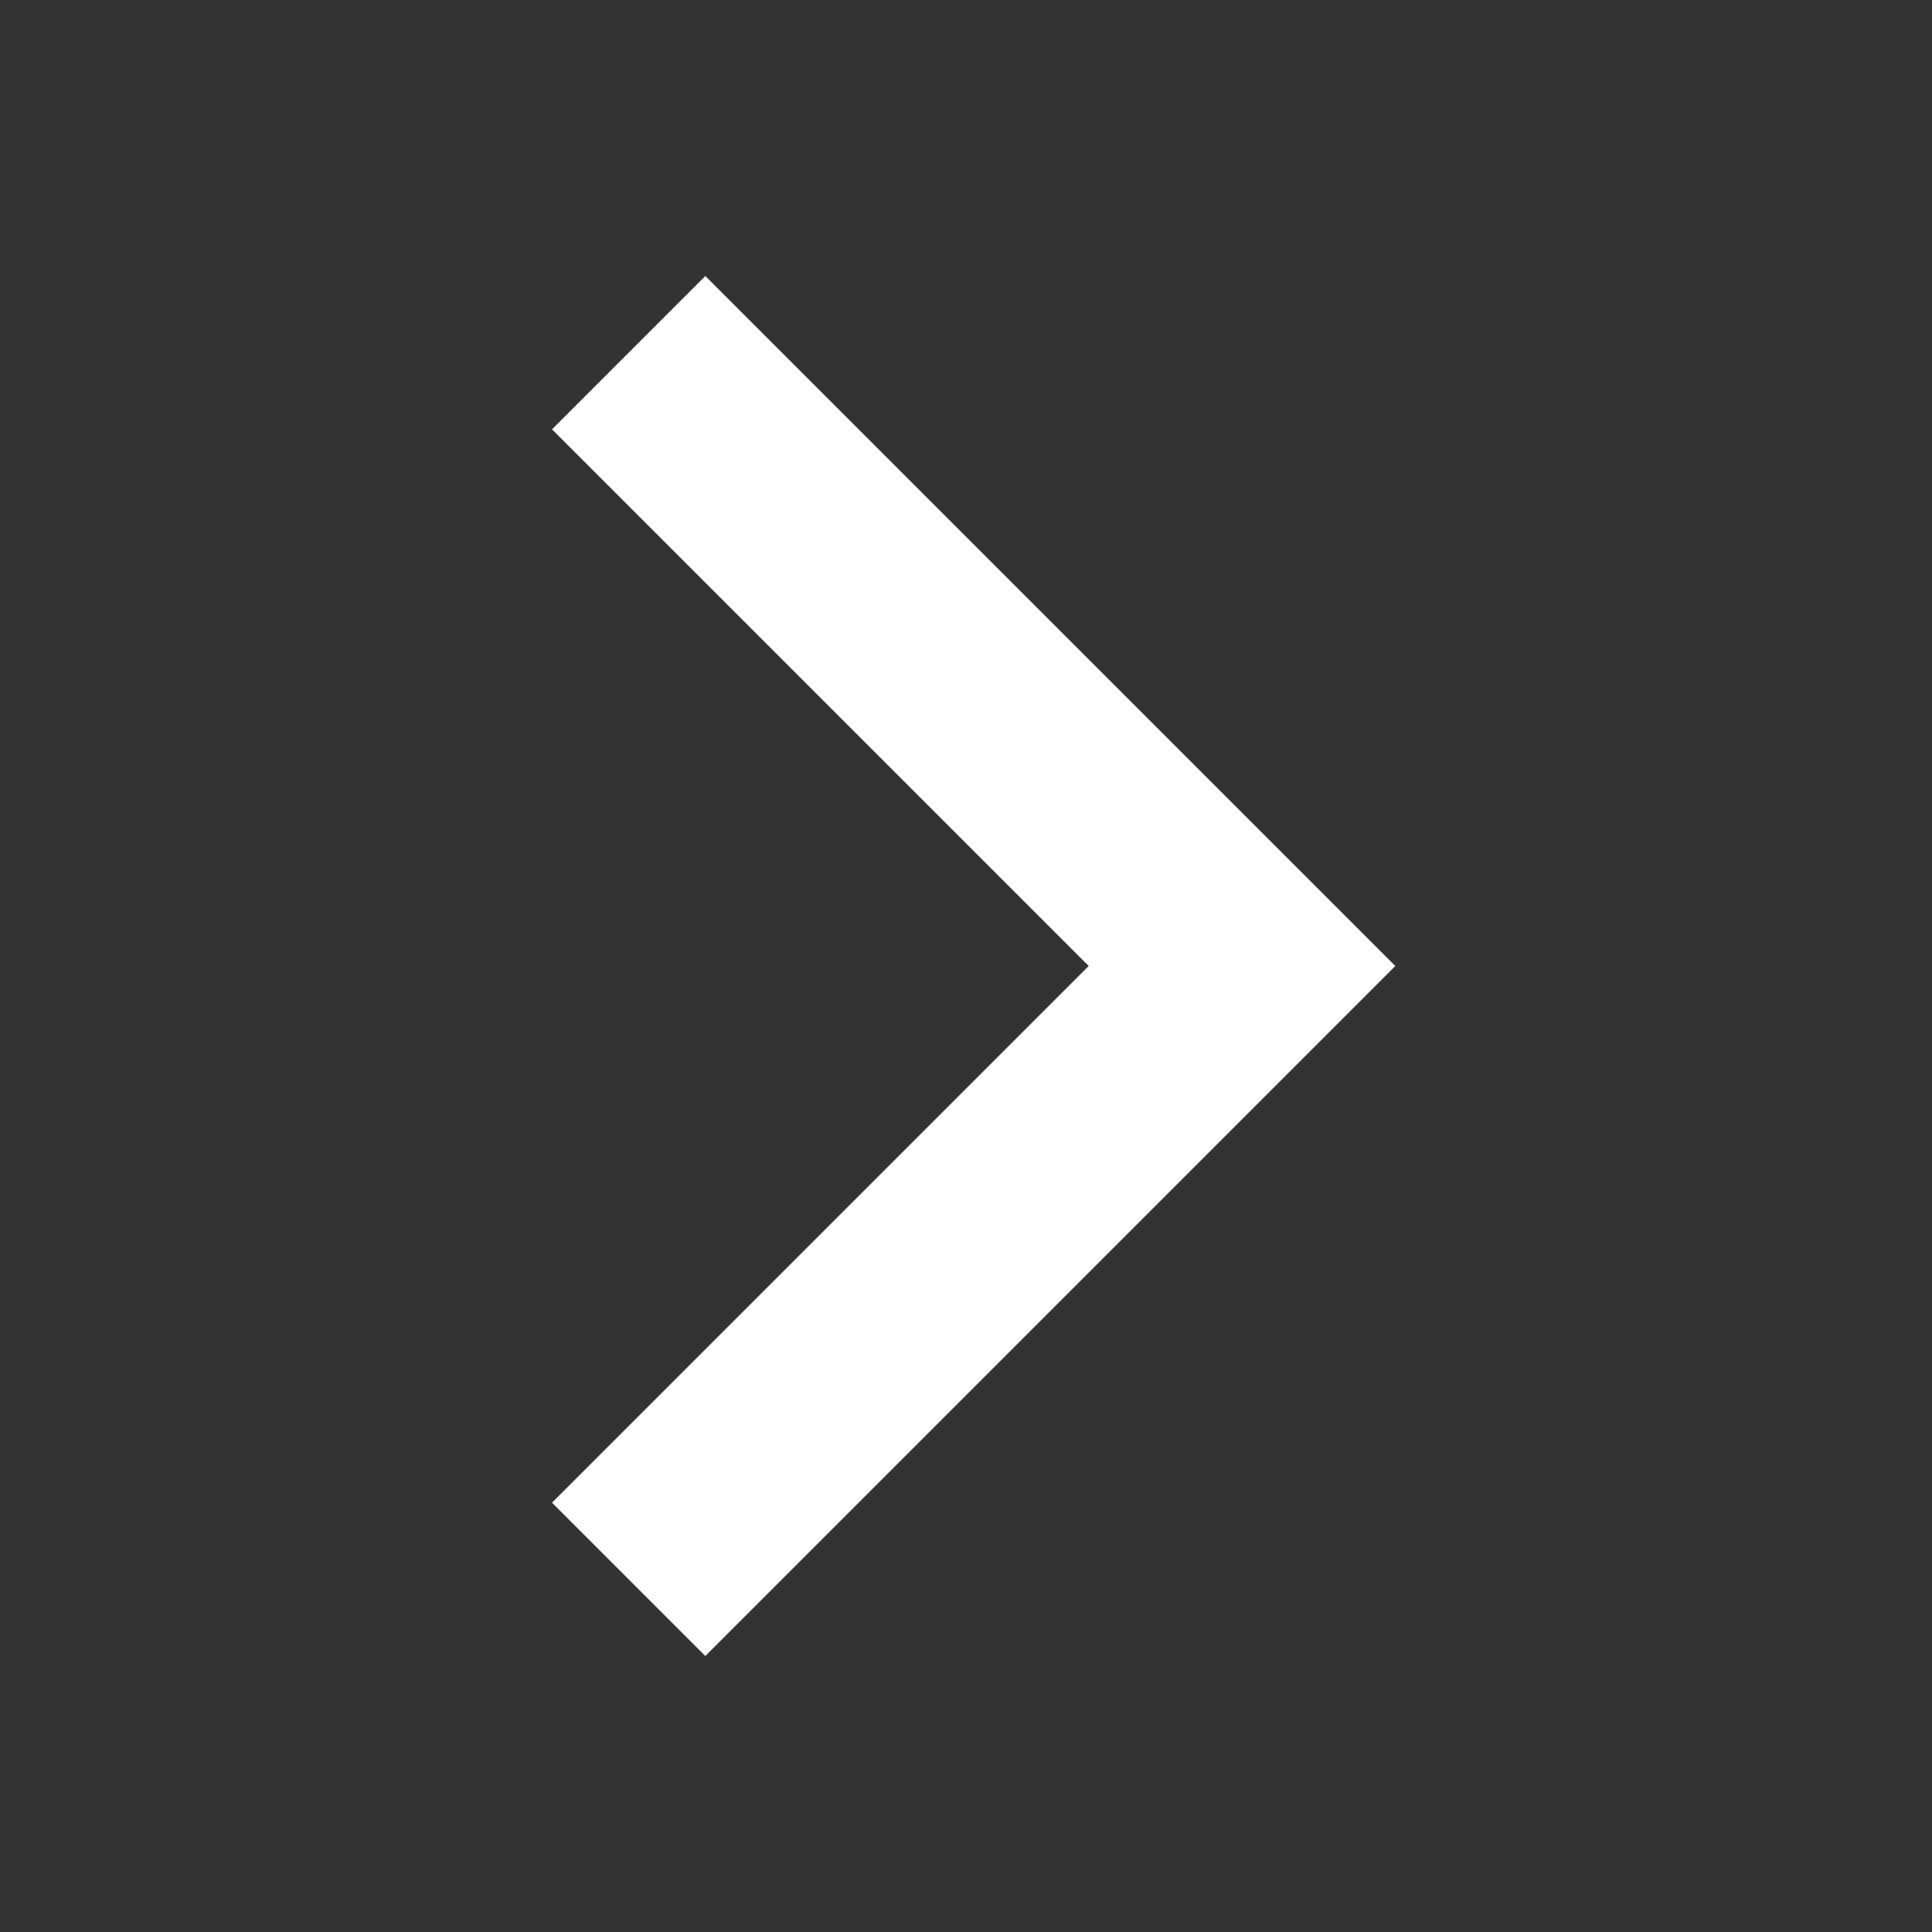 <svg width="14" height="14" viewBox="0 0 14 14" fill="none" xmlns="http://www.w3.org/2000/svg">
<rect x="0" y="0" width="14" height="14" fill="#333333" stroke="none"/>
<path d="M7.889 7L4 3.111L5.111 2L10.111 7L5.111 12L4 10.889L7.889 7Z" fill="white"/>
</svg>
